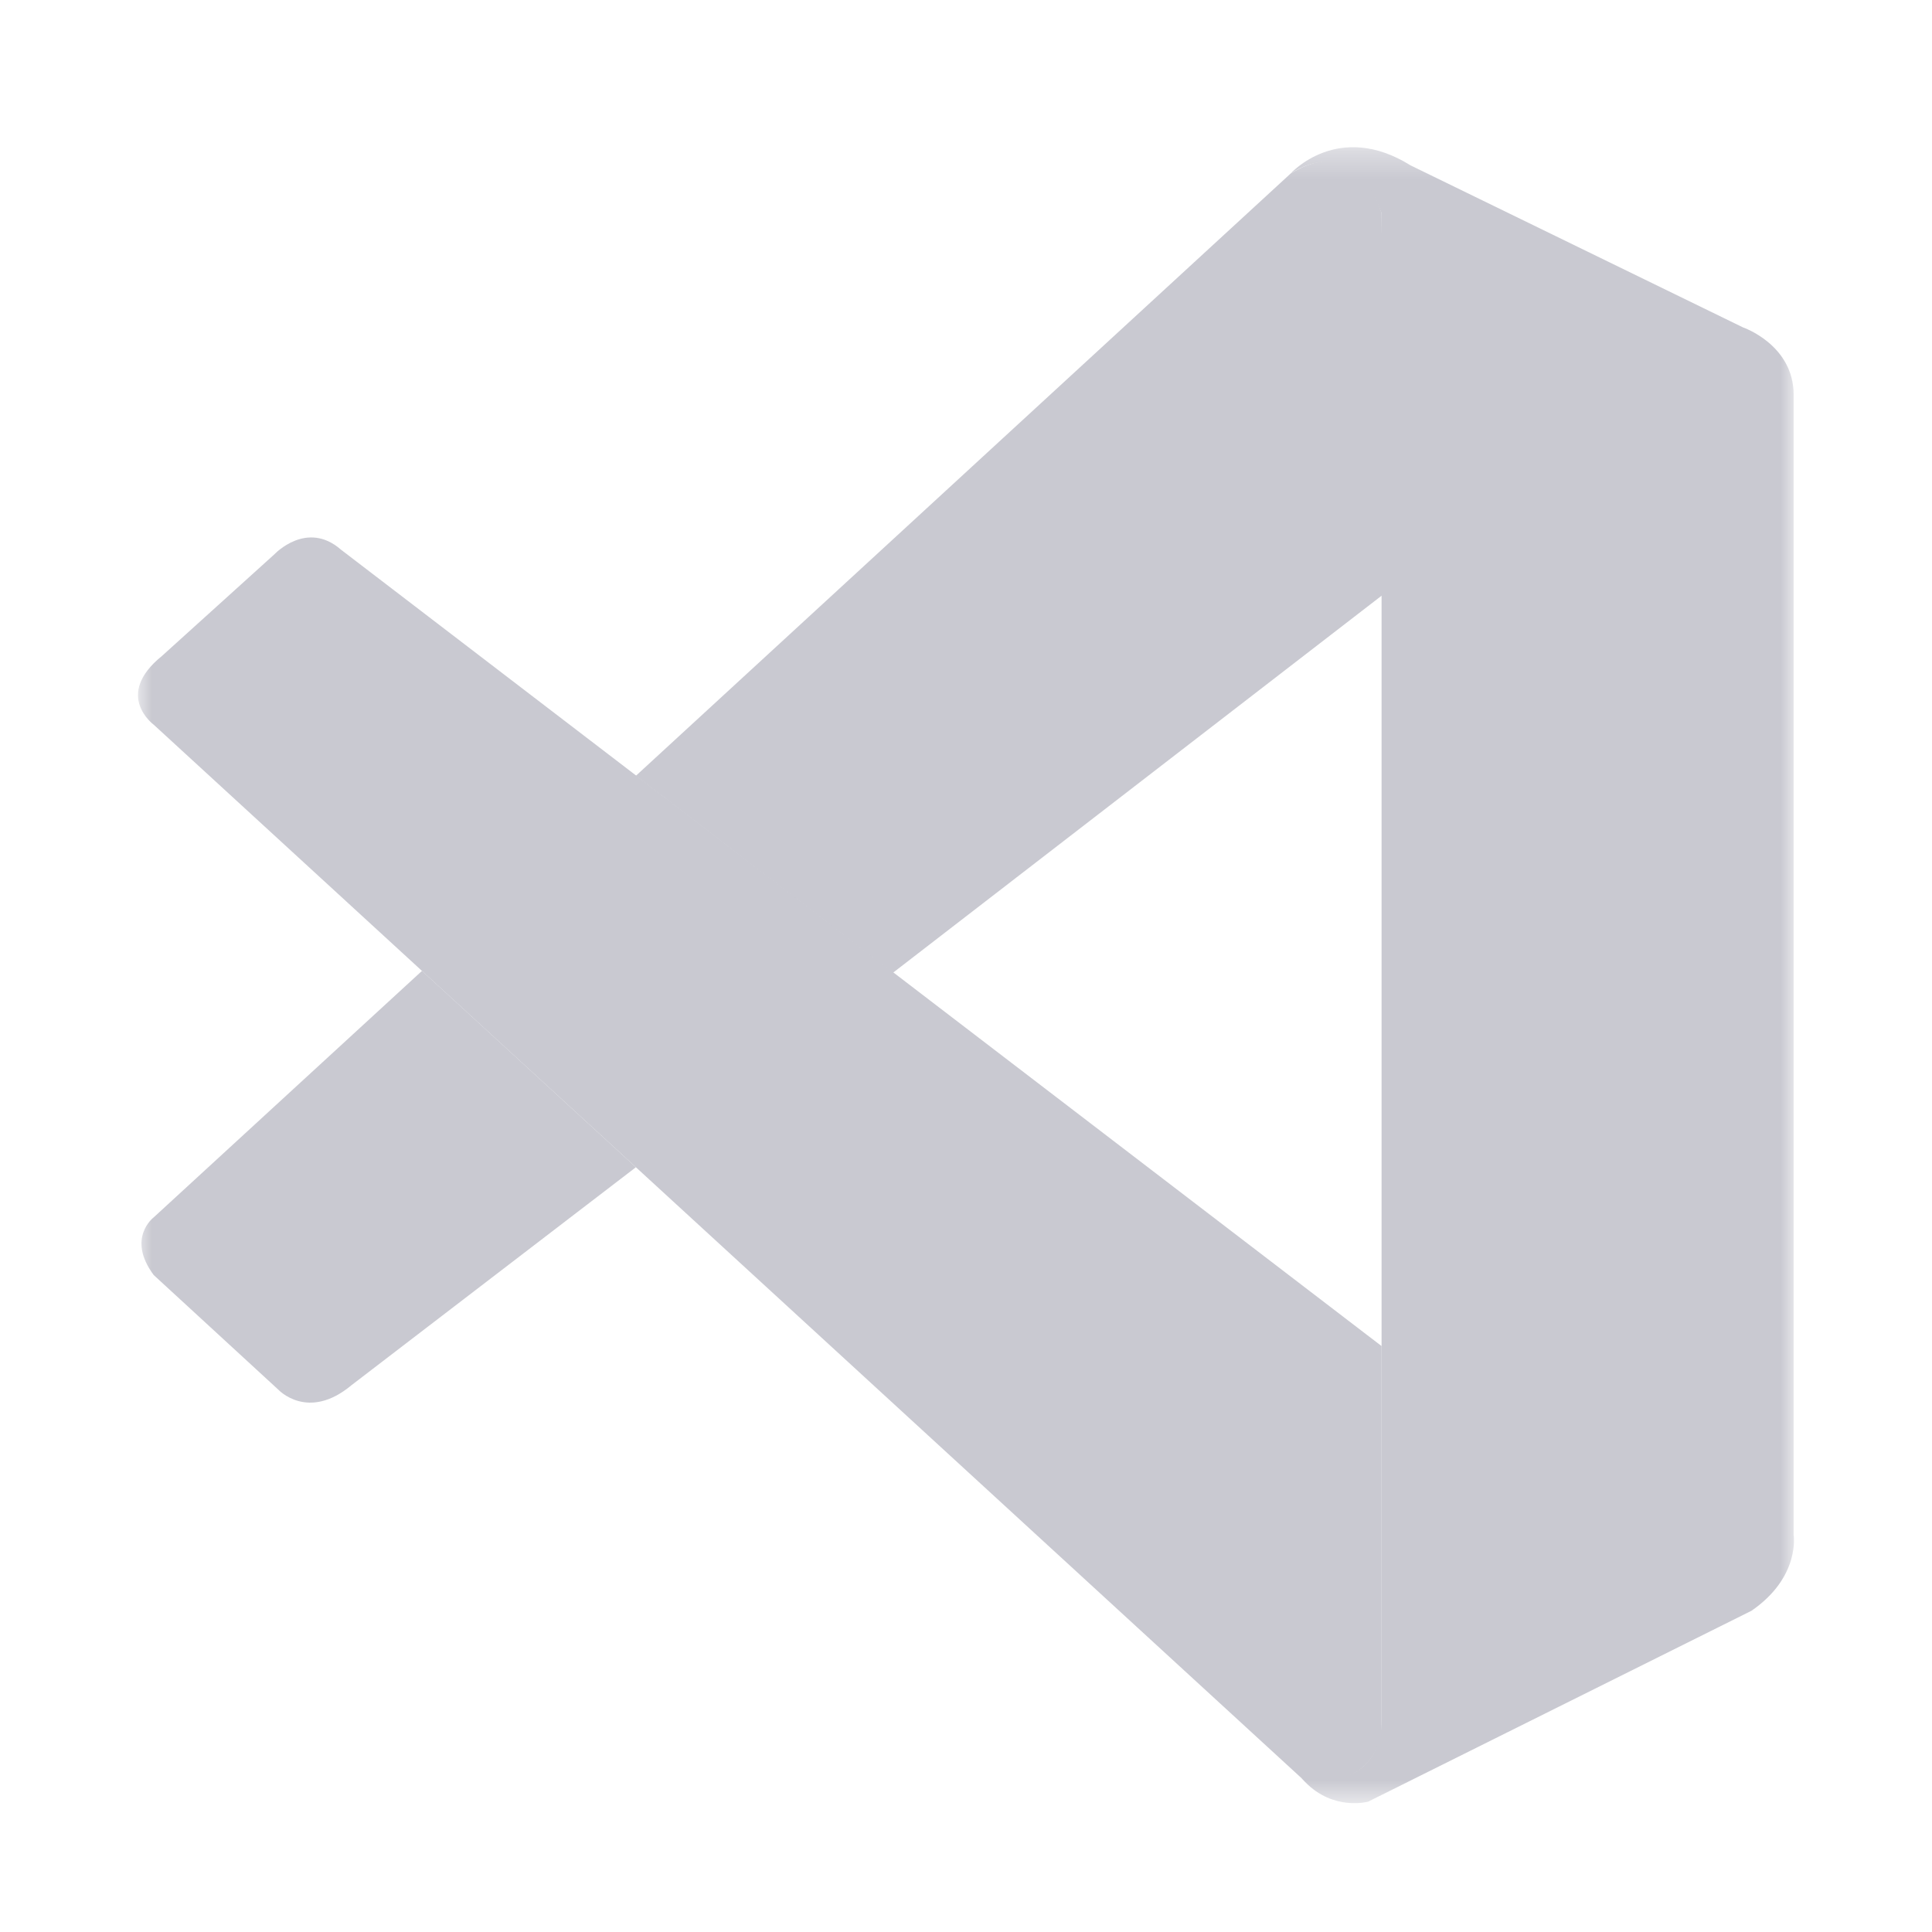 <svg width="70" height="70" viewBox="0 0 70 70" fill="none" xmlns="http://www.w3.org/2000/svg">
<mask id="mask0_269_150" style="mask-type:luminance" maskUnits="userSpaceOnUse" x="5" y="5" width="60" height="61">
<path d="M5 5.333H65V65.333H5V5.333Z" fill="white"/>
</mask>
<g mask="url(#mask0_269_150)">
<path d="M5.57 26.258C5.57 26.258 4.11 25.191 5.863 23.771L9.95 20.076C9.95 20.076 11.117 18.833 12.355 19.916L50.057 48.771V62.606C50.057 62.606 50.04 64.781 47.282 64.541L5.57 26.258Z" fill="#C9C9D1"/>
<path d="M15.29 35.176L5.57 44.106C5.57 44.106 4.57 44.856 5.57 46.198L10.082 50.348C10.082 50.348 11.155 51.511 12.738 50.186L23.04 42.291L15.29 35.176ZM32.35 35.248L50.175 21.493L50.057 7.731C50.057 7.731 49.295 4.726 46.758 6.291L23.04 28.108L32.35 35.248Z" fill="#C9C9D1"/>
<path d="M47.28 64.558C48.315 65.628 49.57 65.278 49.57 65.278L63.46 58.361C65.237 57.136 64.987 55.616 64.987 55.616V14.303C64.987 12.488 63.15 11.861 63.15 11.861L51.11 5.993C48.48 4.351 46.758 6.291 46.758 6.291C46.758 6.291 48.972 4.678 50.057 7.731V62.356C50.057 62.731 49.977 63.098 49.82 63.431C49.502 64.078 48.815 64.681 47.165 64.431L47.28 64.558Z" fill="#C9C9D1"/>
</g>
</svg>

